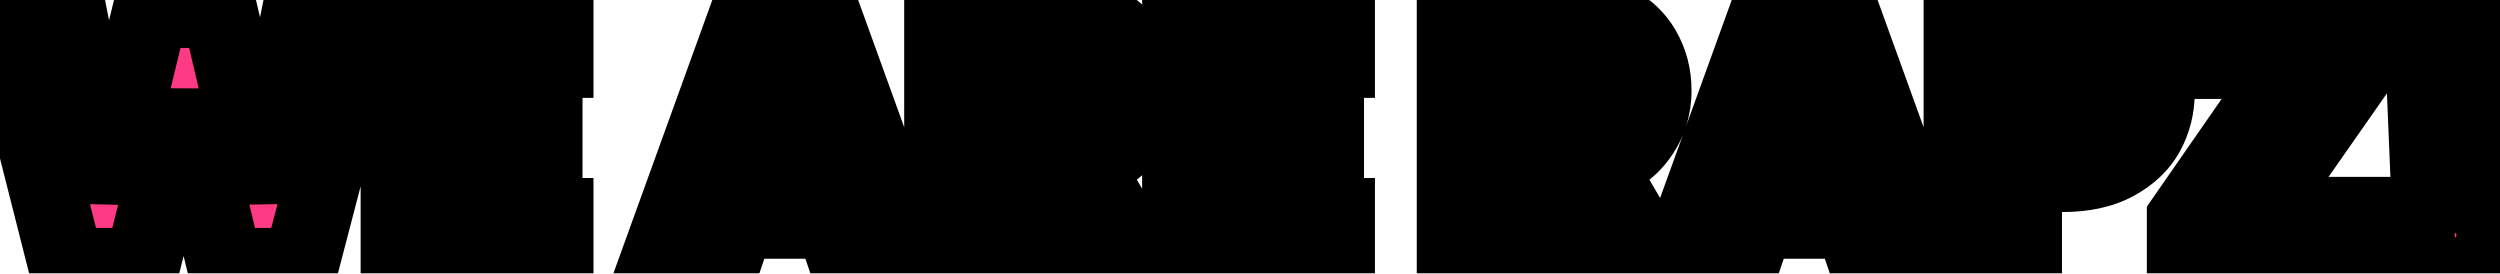 <svg width="329" height="36" viewBox="0 0 329 36" fill="none" xmlns="http://www.w3.org/2000/svg">
<mask id="path-1-outside-1_507_462" maskUnits="userSpaceOnUse" x="-7" y="-6" width="341" height="47" fill="black">
<rect fill="white" x="-7" y="-6" width="341" height="47"/>
<path d="M48.344 1.304L39.56 35H29.624L24.248 12.824L18.68 35H8.744L0.2 1.304H8.984L13.832 25.832L19.832 1.304H28.856L34.616 25.832L39.512 1.304H48.344ZM60.668 7.88V14.696H71.66V21.032H60.668V28.424H73.1V35H52.46V1.304H73.1V7.88H60.668ZM109.577 29.048H97.001L94.985 35H86.393L98.585 1.304H108.089L120.281 35H111.593L109.577 29.048ZM107.465 22.712L103.289 10.376L99.161 22.712H107.465ZM141.176 35L134.168 22.28H132.2V35H123.992V1.304H137.768C140.424 1.304 142.68 1.768 144.536 2.696C146.424 3.624 147.832 4.904 148.76 6.536C149.688 8.136 150.152 9.928 150.152 11.912C150.152 14.152 149.512 16.152 148.232 17.912C146.984 19.672 145.128 20.92 142.664 21.656L150.44 35H141.176ZM132.2 16.472H137.288C138.792 16.472 139.912 16.104 140.648 15.368C141.416 14.632 141.8 13.592 141.8 12.248C141.8 10.968 141.416 9.96 140.648 9.224C139.912 8.488 138.792 8.12 137.288 8.12H132.2V16.472ZM163.512 7.88V14.696H174.504V21.032H163.512V28.424H175.944V35H155.304V1.304H175.944V7.88H163.512ZM208.629 35L201.621 22.28H199.653V35H191.445V1.304H205.221C207.877 1.304 210.133 1.768 211.989 2.696C213.877 3.624 215.285 4.904 216.213 6.536C217.141 8.136 217.605 9.928 217.605 11.912C217.605 14.152 216.965 16.152 215.685 17.912C214.437 19.672 212.581 20.92 210.117 21.656L217.893 35H208.629ZM199.653 16.472H204.741C206.245 16.472 207.365 16.104 208.101 15.368C208.869 14.632 209.253 13.592 209.253 12.248C209.253 10.968 208.869 9.96 208.101 9.224C207.365 8.488 206.245 8.12 204.741 8.12H199.653V16.472ZM243.733 29.048H231.157L229.141 35H220.549L232.741 1.304H242.245L254.437 35H245.749L243.733 29.048ZM241.621 22.712L237.445 10.376L233.317 22.712H241.621ZM283.828 12.152C283.828 14.104 283.38 15.896 282.484 17.528C281.588 19.128 280.212 20.424 278.356 21.416C276.5 22.408 274.196 22.904 271.444 22.904H266.356V35H258.148V1.304H271.444C274.132 1.304 276.404 1.768 278.26 2.696C280.116 3.624 281.508 4.904 282.436 6.536C283.364 8.168 283.828 10.04 283.828 12.152ZM270.82 16.376C272.388 16.376 273.556 16.008 274.324 15.272C275.092 14.536 275.476 13.496 275.476 12.152C275.476 10.808 275.092 9.768 274.324 9.032C273.556 8.296 272.388 7.928 270.82 7.928H266.356V16.376H270.82ZM296.837 28.28H311.333V35H287.525V28.76L301.925 8.024H287.525V1.304H311.333V7.544L296.837 28.28ZM327.495 0.104L326.535 23.096H319.575L318.615 0.104H327.495ZM323.175 35.384C321.735 35.384 320.551 34.968 319.623 34.136C318.727 33.272 318.279 32.216 318.279 30.968C318.279 29.688 318.727 28.616 319.623 27.752C320.551 26.888 321.735 26.456 323.175 26.456C324.583 26.456 325.735 26.888 326.631 27.752C327.559 28.616 328.023 29.688 328.023 30.968C328.023 32.216 327.559 33.272 326.631 34.136C325.735 34.968 324.583 35.384 323.175 35.384Z"/>
</mask>
<path d="M48.344 1.304L39.56 35H29.624L24.248 12.824L18.68 35H8.744L0.2 1.304H8.984L13.832 25.832L19.832 1.304H28.856L34.616 25.832L39.512 1.304H48.344ZM60.668 7.88V14.696H71.66V21.032H60.668V28.424H73.1V35H52.46V1.304H73.1V7.88H60.668ZM109.577 29.048H97.001L94.985 35H86.393L98.585 1.304H108.089L120.281 35H111.593L109.577 29.048ZM107.465 22.712L103.289 10.376L99.161 22.712H107.465ZM141.176 35L134.168 22.28H132.2V35H123.992V1.304H137.768C140.424 1.304 142.68 1.768 144.536 2.696C146.424 3.624 147.832 4.904 148.76 6.536C149.688 8.136 150.152 9.928 150.152 11.912C150.152 14.152 149.512 16.152 148.232 17.912C146.984 19.672 145.128 20.92 142.664 21.656L150.44 35H141.176ZM132.2 16.472H137.288C138.792 16.472 139.912 16.104 140.648 15.368C141.416 14.632 141.8 13.592 141.8 12.248C141.8 10.968 141.416 9.96 140.648 9.224C139.912 8.488 138.792 8.12 137.288 8.12H132.2V16.472ZM163.512 7.88V14.696H174.504V21.032H163.512V28.424H175.944V35H155.304V1.304H175.944V7.88H163.512ZM208.629 35L201.621 22.28H199.653V35H191.445V1.304H205.221C207.877 1.304 210.133 1.768 211.989 2.696C213.877 3.624 215.285 4.904 216.213 6.536C217.141 8.136 217.605 9.928 217.605 11.912C217.605 14.152 216.965 16.152 215.685 17.912C214.437 19.672 212.581 20.92 210.117 21.656L217.893 35H208.629ZM199.653 16.472H204.741C206.245 16.472 207.365 16.104 208.101 15.368C208.869 14.632 209.253 13.592 209.253 12.248C209.253 10.968 208.869 9.96 208.101 9.224C207.365 8.488 206.245 8.12 204.741 8.12H199.653V16.472ZM243.733 29.048H231.157L229.141 35H220.549L232.741 1.304H242.245L254.437 35H245.749L243.733 29.048ZM241.621 22.712L237.445 10.376L233.317 22.712H241.621ZM283.828 12.152C283.828 14.104 283.38 15.896 282.484 17.528C281.588 19.128 280.212 20.424 278.356 21.416C276.5 22.408 274.196 22.904 271.444 22.904H266.356V35H258.148V1.304H271.444C274.132 1.304 276.404 1.768 278.26 2.696C280.116 3.624 281.508 4.904 282.436 6.536C283.364 8.168 283.828 10.04 283.828 12.152ZM270.82 16.376C272.388 16.376 273.556 16.008 274.324 15.272C275.092 14.536 275.476 13.496 275.476 12.152C275.476 10.808 275.092 9.768 274.324 9.032C273.556 8.296 272.388 7.928 270.82 7.928H266.356V16.376H270.82ZM296.837 28.28H311.333V35H287.525V28.76L301.925 8.024H287.525V1.304H311.333V7.544L296.837 28.28ZM327.495 0.104L326.535 23.096H319.575L318.615 0.104H327.495ZM323.175 35.384C321.735 35.384 320.551 34.968 319.623 34.136C318.727 33.272 318.279 32.216 318.279 30.968C318.279 29.688 318.727 28.616 319.623 27.752C320.551 26.888 321.735 26.456 323.175 26.456C324.583 26.456 325.735 26.888 326.631 27.752C327.559 28.616 328.023 29.688 328.023 30.968C328.023 32.216 327.559 33.272 326.631 34.136C325.735 34.968 324.583 35.384 323.175 35.384Z" fill="#FF3A85"/>
<path d="M48.344 1.304L53.182 2.565L54.815 -3.696H48.344V1.304ZM39.56 35V40H43.424L44.398 36.261L39.56 35ZM29.624 35L24.765 36.178L25.691 40H29.624V35ZM24.248 12.824L29.107 11.646L19.398 11.606L24.248 12.824ZM18.68 35V40H22.58L23.529 36.218L18.68 35ZM8.744 35L3.897 36.229L4.854 40H8.744V35ZM0.2 1.304V-3.696H-6.226L-4.647 2.533L0.2 1.304ZM8.984 1.304L13.889 0.334L13.092 -3.696H8.984V1.304ZM13.832 25.832L8.927 26.802L18.689 27.02L13.832 25.832ZM19.832 1.304V-3.696H15.908L14.975 0.116L19.832 1.304ZM28.856 1.304L33.724 0.161L32.818 -3.696H28.856V1.304ZM34.616 25.832L29.748 26.975L39.519 26.811L34.616 25.832ZM39.512 1.304V-3.696H35.411L34.609 0.325L39.512 1.304ZM43.506 0.043L34.722 33.739L44.398 36.261L53.182 2.565L43.506 0.043ZM39.56 30H29.624V40H39.56V30ZM34.483 33.822L29.107 11.646L19.389 14.002L24.765 36.178L34.483 33.822ZM19.398 11.606L13.831 33.782L23.529 36.218L29.098 14.042L19.398 11.606ZM18.68 30H8.744V40H18.68V30ZM13.591 33.771L5.047 0.075L-4.647 2.533L3.897 36.229L13.591 33.771ZM0.2 6.304H8.984V-3.696H0.2V6.304ZM4.079 2.273L8.927 26.802L18.737 24.863L13.889 0.334L4.079 2.273ZM18.689 27.02L24.689 2.492L14.975 0.116L8.975 24.644L18.689 27.02ZM19.832 6.304H28.856V-3.696H19.832V6.304ZM23.988 2.447L29.748 26.975L39.484 24.689L33.724 0.161L23.988 2.447ZM39.519 26.811L44.415 2.283L34.609 0.325L29.713 24.853L39.519 26.811ZM39.512 6.304H48.344V-3.696H39.512V6.304ZM60.668 7.88V2.88H55.668V7.88H60.668ZM60.668 14.696H55.668V19.696H60.668V14.696ZM71.66 14.696H76.66V9.696H71.66V14.696ZM71.66 21.032V26.032H76.66V21.032H71.66ZM60.668 21.032V16.032H55.668V21.032H60.668ZM60.668 28.424H55.668V33.424H60.668V28.424ZM73.1 28.424H78.1V23.424H73.1V28.424ZM73.1 35V40H78.1V35H73.1ZM52.46 35H47.46V40H52.46V35ZM52.46 1.304V-3.696H47.46V1.304H52.46ZM73.1 1.304H78.1V-3.696H73.1V1.304ZM73.1 7.88V12.88H78.1V7.88H73.1ZM55.668 7.88V14.696H65.668V7.88H55.668ZM60.668 19.696H71.66V9.696H60.668V19.696ZM66.66 14.696V21.032H76.66V14.696H66.66ZM71.66 16.032H60.668V26.032H71.66V16.032ZM55.668 21.032V28.424H65.668V21.032H55.668ZM60.668 33.424H73.1V23.424H60.668V33.424ZM68.1 28.424V35H78.1V28.424H68.1ZM73.1 30H52.46V40H73.1V30ZM57.46 35V1.304H47.46V35H57.46ZM52.46 6.304H73.1V-3.696H52.46V6.304ZM68.1 1.304V7.88H78.1V1.304H68.1ZM73.1 2.88H60.668V12.88H73.1V2.88ZM109.577 29.048L114.313 27.444L113.162 24.048H109.577V29.048ZM97.001 29.048V24.048H93.415L92.265 27.444L97.001 29.048ZM94.985 35V40H98.57L99.721 36.604L94.985 35ZM86.393 35L81.691 33.299L79.267 40H86.393V35ZM98.585 1.304V-3.696H95.077L93.883 -0.397L98.585 1.304ZM108.089 1.304L112.791 -0.397L111.597 -3.696H108.089V1.304ZM120.281 35V40H127.407L124.983 33.299L120.281 35ZM111.593 35L106.857 36.604L108.008 40H111.593V35ZM107.465 22.712V27.712H114.436L112.201 21.109L107.465 22.712ZM103.289 10.376L108.025 8.773L103.262 -5.298L98.547 8.789L103.289 10.376ZM99.161 22.712L94.419 21.125L92.215 27.712H99.161V22.712ZM109.577 24.048H97.001V34.048H109.577V24.048ZM92.265 27.444L90.249 33.396L99.721 36.604L101.737 30.652L92.265 27.444ZM94.985 30H86.393V40H94.985V30ZM91.095 36.701L103.287 3.005L93.883 -0.397L81.691 33.299L91.095 36.701ZM98.585 6.304H108.089V-3.696H98.585V6.304ZM103.387 3.005L115.579 36.701L124.983 33.299L112.791 -0.397L103.387 3.005ZM120.281 30H111.593V40H120.281V30ZM116.329 33.396L114.313 27.444L104.841 30.652L106.857 36.604L116.329 33.396ZM112.201 21.109L108.025 8.773L98.553 11.979L102.729 24.315L112.201 21.109ZM98.547 8.789L94.419 21.125L103.903 24.299L108.031 11.963L98.547 8.789ZM99.161 27.712H107.465V17.712H99.161V27.712ZM141.176 35L136.796 37.413L138.222 40H141.176V35ZM134.168 22.28L138.547 19.867L137.122 17.28H134.168V22.28ZM132.2 22.28V17.28H127.2V22.28H132.2ZM132.2 35V40H137.2V35H132.2ZM123.992 35H118.992V40H123.992V35ZM123.992 1.304V-3.696H118.992V1.304H123.992ZM144.536 2.696L142.3 7.168L142.315 7.176L142.33 7.183L144.536 2.696ZM148.76 6.536L144.413 9.008L144.424 9.026L144.434 9.045L148.76 6.536ZM148.232 17.912L144.188 14.971L144.17 14.995L144.153 15.02L148.232 17.912ZM142.664 21.656L141.233 16.865L135.145 18.684L138.344 24.173L142.664 21.656ZM150.44 35V40H159.14L154.76 32.483L150.44 35ZM132.2 16.472H127.2V21.472H132.2V16.472ZM140.648 15.368L137.188 11.758L137.15 11.795L137.112 11.832L140.648 15.368ZM140.648 9.224L137.112 12.759L137.15 12.797L137.188 12.834L140.648 9.224ZM132.2 8.12V3.12H127.2V8.12H132.2ZM145.555 32.587L138.547 19.867L129.788 24.693L136.796 37.413L145.555 32.587ZM134.168 17.28H132.2V27.28H134.168V17.28ZM127.2 22.28V35H137.2V22.28H127.2ZM132.2 30H123.992V40H132.2V30ZM128.992 35V1.304H118.992V35H128.992ZM123.992 6.304H137.768V-3.696H123.992V6.304ZM137.768 6.304C139.858 6.304 141.304 6.671 142.3 7.168L146.772 -1.776C144.055 -3.135 140.989 -3.696 137.768 -3.696V6.304ZM142.33 7.183C143.431 7.724 144.039 8.35 144.413 9.008L153.106 4.064C151.624 1.458 149.416 -0.476 146.741 -1.791L142.33 7.183ZM144.434 9.045C144.888 9.827 145.152 10.743 145.152 11.912H155.152C155.152 9.113 154.487 6.445 153.085 4.027L144.434 9.045ZM145.152 11.912C145.152 13.128 144.827 14.092 144.188 14.971L152.275 20.853C154.196 18.212 155.152 15.176 155.152 11.912H145.152ZM144.153 15.02C143.668 15.703 142.839 16.385 141.233 16.865L144.095 26.447C147.416 25.455 150.299 23.641 152.31 20.804L144.153 15.02ZM138.344 24.173L146.12 37.517L154.76 32.483L146.984 19.139L138.344 24.173ZM150.44 30H141.176V40H150.44V30ZM132.2 21.472H137.288V11.472H132.2V21.472ZM137.288 21.472C139.526 21.472 142.161 20.926 144.183 18.904L137.112 11.832C137.232 11.712 137.356 11.62 137.468 11.554C137.577 11.489 137.659 11.458 137.695 11.446C137.755 11.426 137.648 11.472 137.288 11.472V21.472ZM144.107 18.978C146.104 17.064 146.8 14.575 146.8 12.248H136.8C136.8 12.451 136.77 12.442 136.821 12.304C136.847 12.233 136.89 12.141 136.957 12.038C137.024 11.935 137.103 11.84 137.188 11.758L144.107 18.978ZM146.8 12.248C146.8 9.903 146.056 7.481 144.107 5.614L137.188 12.834C137.03 12.682 136.907 12.49 136.839 12.312C136.778 12.152 136.8 12.105 136.8 12.248H146.8ZM144.183 5.688C142.161 3.666 139.526 3.12 137.288 3.12V13.12C137.648 13.12 137.755 13.166 137.695 13.146C137.659 13.134 137.577 13.103 137.468 13.038C137.356 12.972 137.232 12.88 137.112 12.759L144.183 5.688ZM137.288 3.12H132.2V13.12H137.288V3.12ZM127.2 8.12V16.472H137.2V8.12H127.2ZM163.512 7.88V2.88H158.512V7.88H163.512ZM163.512 14.696H158.512V19.696H163.512V14.696ZM174.504 14.696H179.504V9.696H174.504V14.696ZM174.504 21.032V26.032H179.504V21.032H174.504ZM163.512 21.032V16.032H158.512V21.032H163.512ZM163.512 28.424H158.512V33.424H163.512V28.424ZM175.944 28.424H180.944V23.424H175.944V28.424ZM175.944 35V40H180.944V35H175.944ZM155.304 35H150.304V40H155.304V35ZM155.304 1.304V-3.696H150.304V1.304H155.304ZM175.944 1.304H180.944V-3.696H175.944V1.304ZM175.944 7.88V12.88H180.944V7.88H175.944ZM158.512 7.88V14.696H168.512V7.88H158.512ZM163.512 19.696H174.504V9.696H163.512V19.696ZM169.504 14.696V21.032H179.504V14.696H169.504ZM174.504 16.032H163.512V26.032H174.504V16.032ZM158.512 21.032V28.424H168.512V21.032H158.512ZM163.512 33.424H175.944V23.424H163.512V33.424ZM170.944 28.424V35H180.944V28.424H170.944ZM175.944 30H155.304V40H175.944V30ZM160.304 35V1.304H150.304V35H160.304ZM155.304 6.304H175.944V-3.696H155.304V6.304ZM170.944 1.304V7.88H180.944V1.304H170.944ZM175.944 2.88H163.512V12.88H175.944V2.88ZM208.629 35L204.249 37.413L205.675 40H208.629V35ZM201.621 22.28L206 19.867L204.575 17.28H201.621V22.28ZM199.653 22.28V17.28H194.653V22.28H199.653ZM199.653 35V40H204.653V35H199.653ZM191.445 35H186.445V40H191.445V35ZM191.445 1.304V-3.696H186.445V1.304H191.445ZM211.989 2.696L209.753 7.168L209.768 7.176L209.783 7.183L211.989 2.696ZM216.213 6.536L211.866 9.008L211.877 9.026L211.888 9.045L216.213 6.536ZM215.685 17.912L211.641 14.971L211.623 14.995L211.606 15.02L215.685 17.912ZM210.117 21.656L208.686 16.865L202.598 18.684L205.797 24.173L210.117 21.656ZM217.893 35V40H226.593L222.213 32.483L217.893 35ZM199.653 16.472H194.653V21.472H199.653V16.472ZM208.101 15.368L204.641 11.758L204.603 11.795L204.565 11.832L208.101 15.368ZM208.101 9.224L204.565 12.759L204.603 12.797L204.641 12.834L208.101 9.224ZM199.653 8.12V3.12H194.653V8.12H199.653ZM213.008 32.587L206 19.867L197.241 24.693L204.249 37.413L213.008 32.587ZM201.621 17.28H199.653V27.28H201.621V17.28ZM194.653 22.28V35H204.653V22.28H194.653ZM199.653 30H191.445V40H199.653V30ZM196.445 35V1.304H186.445V35H196.445ZM191.445 6.304H205.221V-3.696H191.445V6.304ZM205.221 6.304C207.311 6.304 208.758 6.671 209.753 7.168L214.225 -1.776C211.508 -3.135 208.442 -3.696 205.221 -3.696V6.304ZM209.783 7.183C210.884 7.724 211.492 8.35 211.866 9.008L220.559 4.064C219.077 1.458 216.869 -0.476 214.194 -1.791L209.783 7.183ZM211.888 9.045C212.341 9.827 212.605 10.743 212.605 11.912H222.605C222.605 9.113 221.94 6.445 220.538 4.027L211.888 9.045ZM212.605 11.912C212.605 13.128 212.28 14.092 211.641 14.971L219.728 20.853C221.649 18.212 222.605 15.176 222.605 11.912H212.605ZM211.606 15.02C211.122 15.703 210.293 16.385 208.686 16.865L211.548 26.447C214.869 25.455 217.752 23.641 219.763 20.804L211.606 15.02ZM205.797 24.173L213.573 37.517L222.213 32.483L214.437 19.139L205.797 24.173ZM217.893 30H208.629V40H217.893V30ZM199.653 21.472H204.741V11.472H199.653V21.472ZM204.741 21.472C206.979 21.472 209.614 20.926 211.636 18.904L204.565 11.832C204.686 11.712 204.809 11.62 204.921 11.554C205.03 11.489 205.112 11.458 205.148 11.446C205.209 11.426 205.101 11.472 204.741 11.472V21.472ZM211.56 18.978C213.557 17.064 214.253 14.575 214.253 12.248H204.253C204.253 12.451 204.223 12.442 204.274 12.304C204.3 12.233 204.343 12.141 204.41 12.038C204.477 11.935 204.556 11.84 204.641 11.758L211.56 18.978ZM214.253 12.248C214.253 9.903 213.509 7.481 211.56 5.614L204.641 12.834C204.483 12.682 204.36 12.49 204.292 12.312C204.231 12.152 204.253 12.105 204.253 12.248H214.253ZM211.636 5.688C209.614 3.666 206.979 3.12 204.741 3.12V13.12C205.101 13.12 205.209 13.166 205.148 13.146C205.112 13.134 205.03 13.103 204.921 13.038C204.809 12.972 204.686 12.88 204.565 12.759L211.636 5.688ZM204.741 3.12H199.653V13.12H204.741V3.12ZM194.653 8.12V16.472H204.653V8.12H194.653ZM243.733 29.048L248.469 27.444L247.319 24.048H243.733V29.048ZM231.157 29.048V24.048H227.572L226.422 27.444L231.157 29.048ZM229.141 35V40H232.727L233.877 36.604L229.141 35ZM220.549 35L215.848 33.299L213.423 40H220.549V35ZM232.741 1.304V-3.696H229.233L228.04 -0.397L232.741 1.304ZM242.245 1.304L246.947 -0.397L245.753 -3.696H242.245V1.304ZM254.437 35V40H261.564L259.139 33.299L254.437 35ZM245.749 35L241.014 36.604L242.164 40H245.749V35ZM241.621 22.712V27.712H248.593L246.357 21.109L241.621 22.712ZM237.445 10.376L242.181 8.773L237.418 -5.298L232.704 8.789L237.445 10.376ZM233.317 22.712L228.576 21.125L226.372 27.712H233.317V22.712ZM243.733 24.048H231.157V34.048H243.733V24.048ZM226.422 27.444L224.406 33.396L233.877 36.604L235.893 30.652L226.422 27.444ZM229.141 30H220.549V40H229.141V30ZM225.251 36.701L237.443 3.005L228.04 -0.397L215.848 33.299L225.251 36.701ZM232.741 6.304H242.245V-3.696H232.741V6.304ZM237.544 3.005L249.736 36.701L259.139 33.299L246.947 -0.397L237.544 3.005ZM254.437 30H245.749V40H254.437V30ZM250.485 33.396L248.469 27.444L238.998 30.652L241.014 36.604L250.485 33.396ZM246.357 21.109L242.181 8.773L232.709 11.979L236.885 24.315L246.357 21.109ZM232.704 8.789L228.576 21.125L238.059 24.299L242.187 11.963L232.704 8.789ZM233.317 27.712H241.621V17.712H233.317V27.712ZM282.484 17.528L286.846 19.971L286.857 19.953L286.867 19.934L282.484 17.528ZM278.356 21.416L275.999 17.006L278.356 21.416ZM266.356 22.904V17.904H261.356V22.904H266.356ZM266.356 35V40H271.356V35H266.356ZM258.148 35H253.148V40H258.148V35ZM258.148 1.304V-3.696H253.148V1.304H258.148ZM278.26 2.696L280.496 -1.776L278.26 2.696ZM266.356 7.928V2.928H261.356V7.928H266.356ZM266.356 16.376H261.356V21.376H266.356V16.376ZM278.828 12.152C278.828 13.305 278.572 14.263 278.101 15.122L286.867 19.934C288.187 17.529 288.828 14.903 288.828 12.152H278.828ZM278.121 15.085C277.758 15.734 277.14 16.397 275.999 17.006L280.713 25.826C283.284 24.451 285.418 22.522 286.846 19.971L278.121 15.085ZM275.999 17.006C275.057 17.51 273.618 17.904 271.444 17.904V27.904C274.773 27.904 277.943 27.306 280.713 25.826L275.999 17.006ZM271.444 17.904H266.356V27.904H271.444V17.904ZM261.356 22.904V35H271.356V22.904H261.356ZM266.356 30H258.148V40H266.356V30ZM263.148 35V1.304H253.148V35H263.148ZM258.148 6.304H271.444V-3.696H258.148V6.304ZM271.444 6.304C273.577 6.304 275.036 6.674 276.024 7.168L280.496 -1.776C277.772 -3.138 274.687 -3.696 271.444 -3.696V6.304ZM276.024 7.168C277.091 7.702 277.702 8.326 278.089 9.008L286.782 4.064C285.314 1.482 283.141 -0.454 280.496 -1.776L276.024 7.168ZM278.089 9.008C278.538 9.796 278.828 10.796 278.828 12.152H288.828C288.828 9.284 288.19 6.54 286.782 4.064L278.089 9.008ZM270.82 21.376C273.073 21.376 275.724 20.855 277.783 18.882L270.864 11.662C270.982 11.549 271.099 11.467 271.196 11.412C271.291 11.357 271.355 11.335 271.369 11.331C271.382 11.327 271.348 11.339 271.254 11.352C271.161 11.364 271.018 11.376 270.82 11.376V21.376ZM277.783 18.882C279.78 16.968 280.476 14.479 280.476 12.152H270.476C270.476 12.355 270.446 12.346 270.497 12.208C270.523 12.137 270.566 12.045 270.633 11.942C270.7 11.839 270.779 11.744 270.864 11.662L277.783 18.882ZM280.476 12.152C280.476 9.826 279.78 7.335 277.783 5.422L270.864 12.642C270.779 12.56 270.7 12.465 270.633 12.362C270.566 12.259 270.523 12.166 270.497 12.096C270.446 11.958 270.476 11.949 270.476 12.152H280.476ZM277.783 5.422C275.724 3.449 273.073 2.928 270.82 2.928V12.928C271.018 12.928 271.161 12.94 271.254 12.952C271.348 12.965 271.382 12.977 271.369 12.973C271.355 12.969 271.291 12.947 271.196 12.892C271.099 12.837 270.982 12.755 270.864 12.642L277.783 5.422ZM270.82 2.928H266.356V12.928H270.82V2.928ZM261.356 7.928V16.376H271.356V7.928H261.356ZM266.356 21.376H270.82V11.376H266.356V21.376ZM296.837 28.28L292.739 25.415L287.241 33.28H296.837V28.28ZM311.333 28.28H316.333V23.28H311.333V28.28ZM311.333 35V40H316.333V35H311.333ZM287.525 35H282.525V40H287.525V35ZM287.525 28.76L283.418 25.908L282.525 27.194V28.76H287.525ZM301.925 8.024L306.032 10.876L311.485 3.024H301.925V8.024ZM287.525 8.024H282.525V13.024H287.525V8.024ZM287.525 1.304V-3.696H282.525V1.304H287.525ZM311.333 1.304H316.333V-3.696H311.333V1.304ZM311.333 7.544L315.431 10.409L316.333 9.118V7.544H311.333ZM296.837 33.28H311.333V23.28H296.837V33.28ZM306.333 28.28V35H316.333V28.28H306.333ZM311.333 30H287.525V40H311.333V30ZM292.525 35V28.76H282.525V35H292.525ZM291.632 31.612L306.032 10.876L297.818 5.172L283.418 25.908L291.632 31.612ZM301.925 3.024H287.525V13.024H301.925V3.024ZM292.525 8.024V1.304H282.525V8.024H292.525ZM287.525 6.304H311.333V-3.696H287.525V6.304ZM306.333 1.304V7.544H316.333V1.304H306.333ZM307.235 4.679L292.739 25.415L300.935 31.145L315.431 10.409L307.235 4.679ZM327.495 0.104L332.49 0.313L332.708 -4.896H327.495V0.104ZM326.535 23.096V28.096H331.33L331.53 23.305L326.535 23.096ZM319.575 23.096L314.579 23.305L314.779 28.096H319.575V23.096ZM318.615 0.104V-4.896H313.402L313.619 0.313L318.615 0.104ZM319.623 34.136L316.152 37.735L316.217 37.798L316.285 37.859L319.623 34.136ZM319.623 27.752L316.216 24.093L316.184 24.122L316.152 24.153L319.623 27.752ZM326.631 27.752L323.16 31.351L323.192 31.382L323.224 31.412L326.631 27.752ZM326.631 34.136L330.033 37.8L330.038 37.795L326.631 34.136ZM322.499 -0.105L321.539 22.887L331.53 23.305L332.49 0.313L322.499 -0.105ZM326.535 18.096H319.575V28.096H326.535V18.096ZM324.57 22.887L323.61 -0.105L313.619 0.313L314.579 23.305L324.57 22.887ZM318.615 5.104H327.495V-4.896H318.615V5.104ZM323.175 30.384C322.937 30.384 322.851 30.35 322.864 30.355C322.869 30.357 322.887 30.363 322.91 30.377C322.934 30.391 322.952 30.405 322.96 30.413L316.285 37.859C318.272 39.64 320.707 40.384 323.175 40.384V30.384ZM323.093 30.537C323.088 30.532 323.157 30.601 323.218 30.743C323.278 30.885 323.279 30.98 323.279 30.968H313.279C313.279 33.569 314.276 35.926 316.152 37.735L323.093 30.537ZM323.279 30.968C323.279 30.922 323.284 30.998 323.228 31.132C323.202 31.193 323.172 31.247 323.142 31.29C323.113 31.333 323.092 31.352 323.093 31.351L316.152 24.153C314.248 25.989 313.279 28.374 313.279 30.968H323.279ZM323.03 31.412C323.024 31.417 323.008 31.431 322.982 31.447C322.956 31.463 322.933 31.472 322.921 31.477C322.891 31.488 322.957 31.456 323.175 31.456V21.456C320.655 21.456 318.196 22.249 316.216 24.093L323.03 31.412ZM323.175 31.456C323.271 31.456 323.328 31.463 323.351 31.467C323.373 31.471 323.366 31.472 323.339 31.462C323.311 31.451 323.275 31.434 323.237 31.41C323.199 31.386 323.173 31.364 323.16 31.351L330.101 24.153C328.149 22.27 325.693 21.456 323.175 21.456V31.456ZM323.224 31.412C323.226 31.414 323.151 31.34 323.086 31.19C323.022 31.041 323.023 30.945 323.023 30.968H333.023C333.023 28.315 331.993 25.913 330.038 24.093L323.224 31.412ZM323.023 30.968C323.023 30.969 323.023 30.937 323.034 30.881C323.046 30.823 323.066 30.756 323.097 30.685C323.165 30.53 323.239 30.462 323.224 30.477L330.038 37.795C331.963 36.003 333.023 33.629 333.023 30.968H323.023ZM323.228 30.472C323.245 30.456 323.273 30.434 323.309 30.412C323.345 30.39 323.376 30.377 323.397 30.369C323.416 30.362 323.413 30.366 323.381 30.371C323.347 30.376 323.281 30.384 323.175 30.384V40.384C325.64 40.384 328.072 39.621 330.033 37.8L323.228 30.472Z" fill="black" mask="url(#path-1-outside-1_507_462)"/>
</svg>
